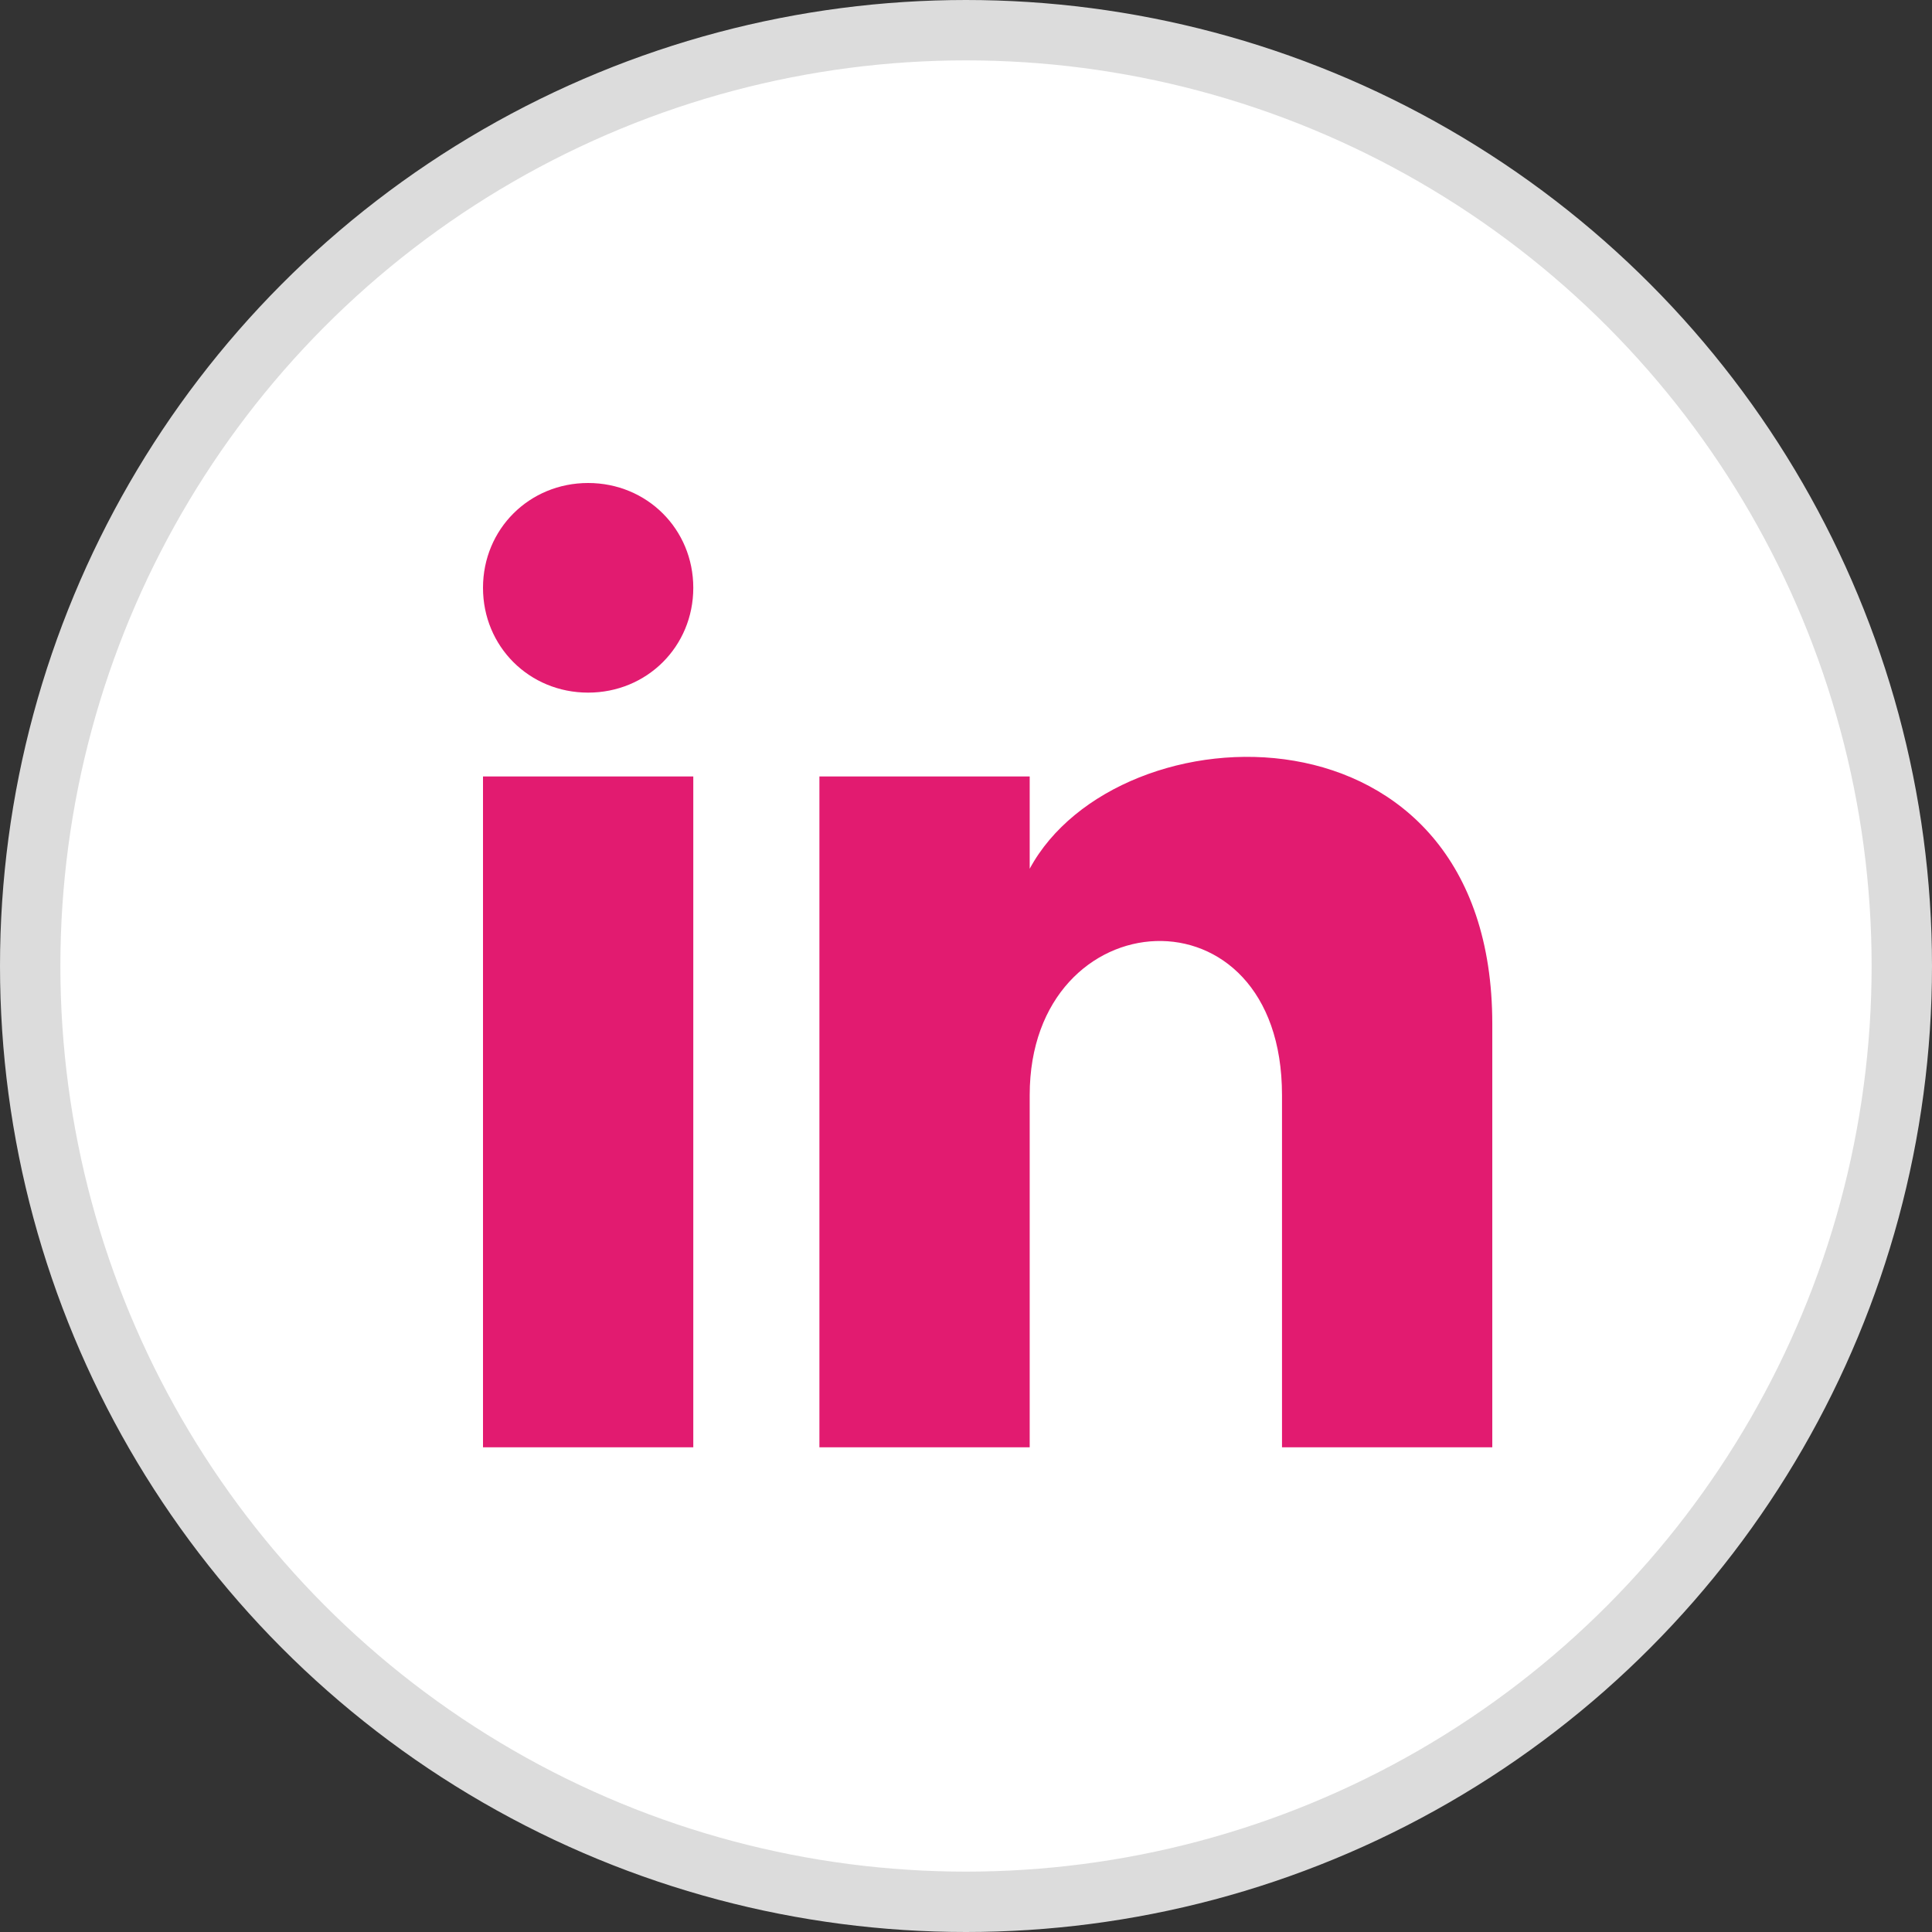 <svg width="32" height="32" viewBox="0 0 32 32" fill="none" xmlns="http://www.w3.org/2000/svg">
<rect x="0" y="0" width="32" height="32" fill="#333333" stroke="none"/>
<circle cx="16" cy="16" r="15.5" fill="white" stroke="#DCDCDC"/>
<path d="M11.483 9.736C11.483 10.708 10.716 11.472 9.741 11.472C8.766 11.472 8 10.708 8 9.736C8 8.764 8.766 8 9.741 8C10.716 8 11.483 8.764 11.483 9.736ZM11.483 12.861H8V23.972H11.483V12.861ZM17.055 12.861H13.572V23.972H17.055V18.139C17.055 14.875 21.234 14.597 21.234 18.139V23.972H24.717V16.958C24.717 11.472 18.518 11.681 17.055 14.389V12.861Z" fill="#E21B70"/>
</svg>
